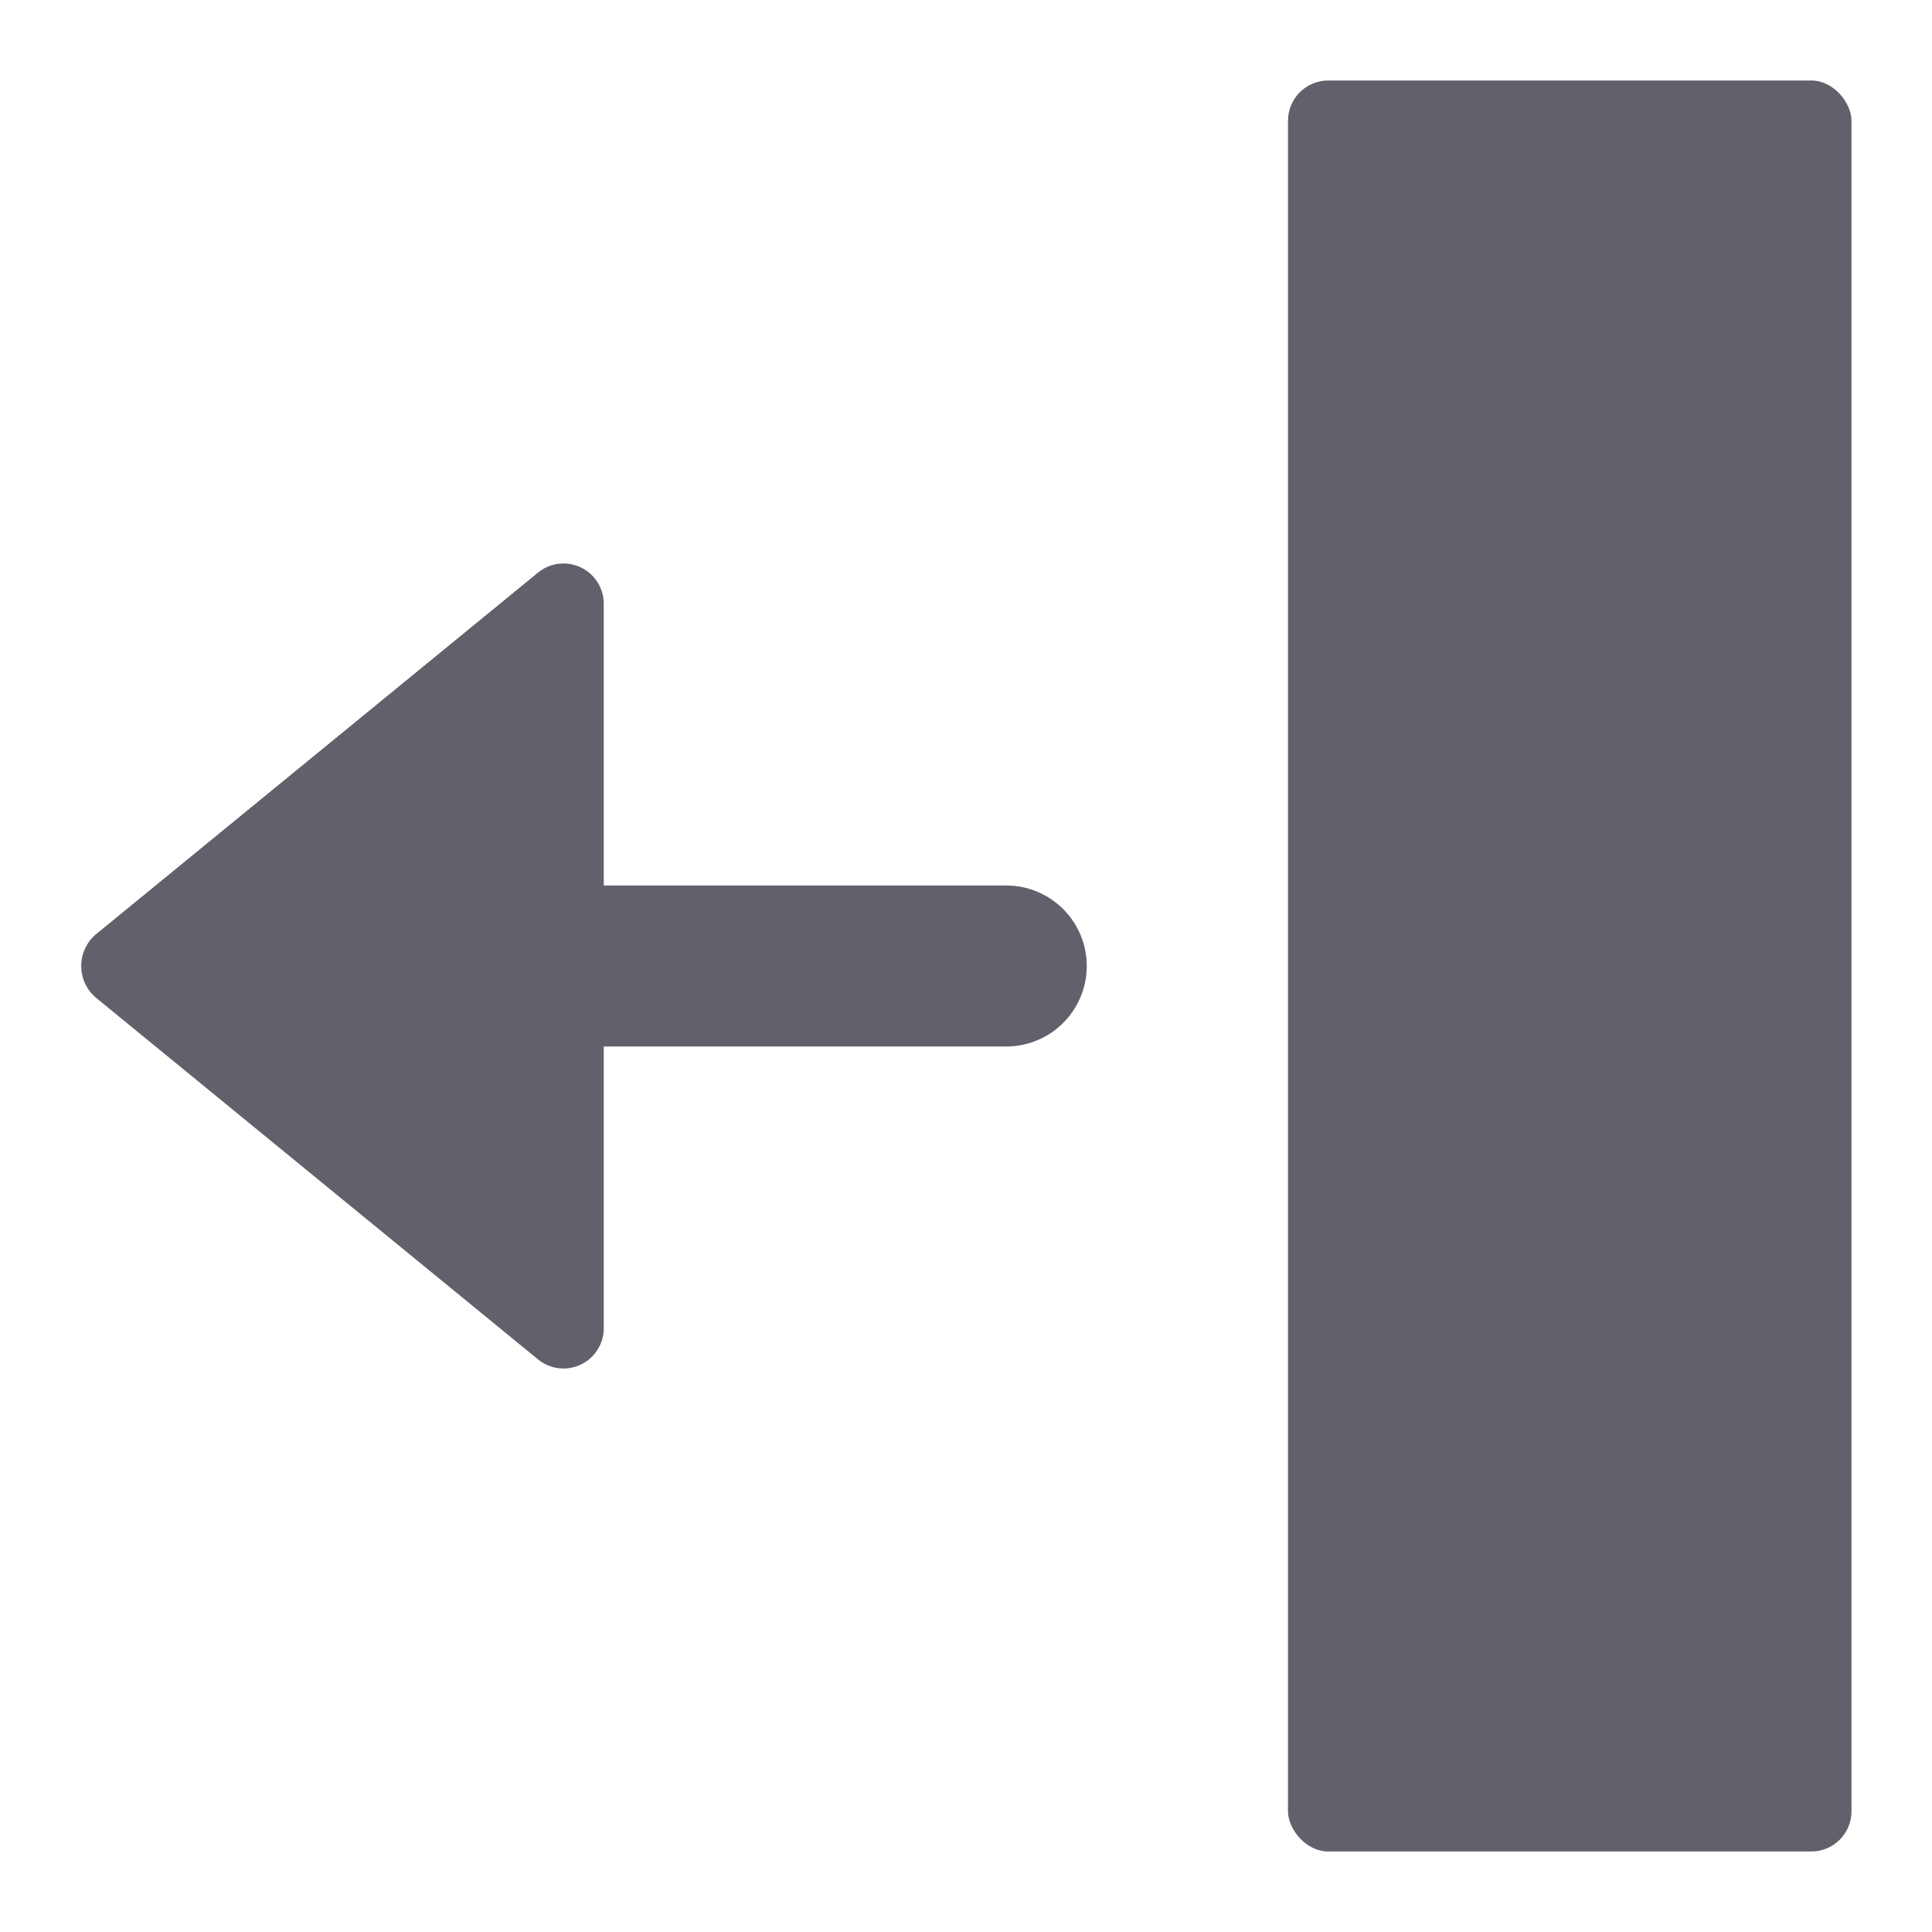 <svg xmlns="http://www.w3.org/2000/svg" height="24" width="24" viewBox="0 0 48 48"><g fill="#61616b" class="nc-icon-wrapper"><path data-color="color-2" d="M15,15v7H25a2,2,0,0,1,0,4H15v7a1,1,0,0,1-1.633.774l-11-9a1.033,1.033,0,0,1,0-1.548l11-9A1,1,0,0,1,15,15Z" fill="#61616b"></path><rect x="32" y="2" width="14" height="44" rx="1" fill="#61616b"></rect></g></svg>
